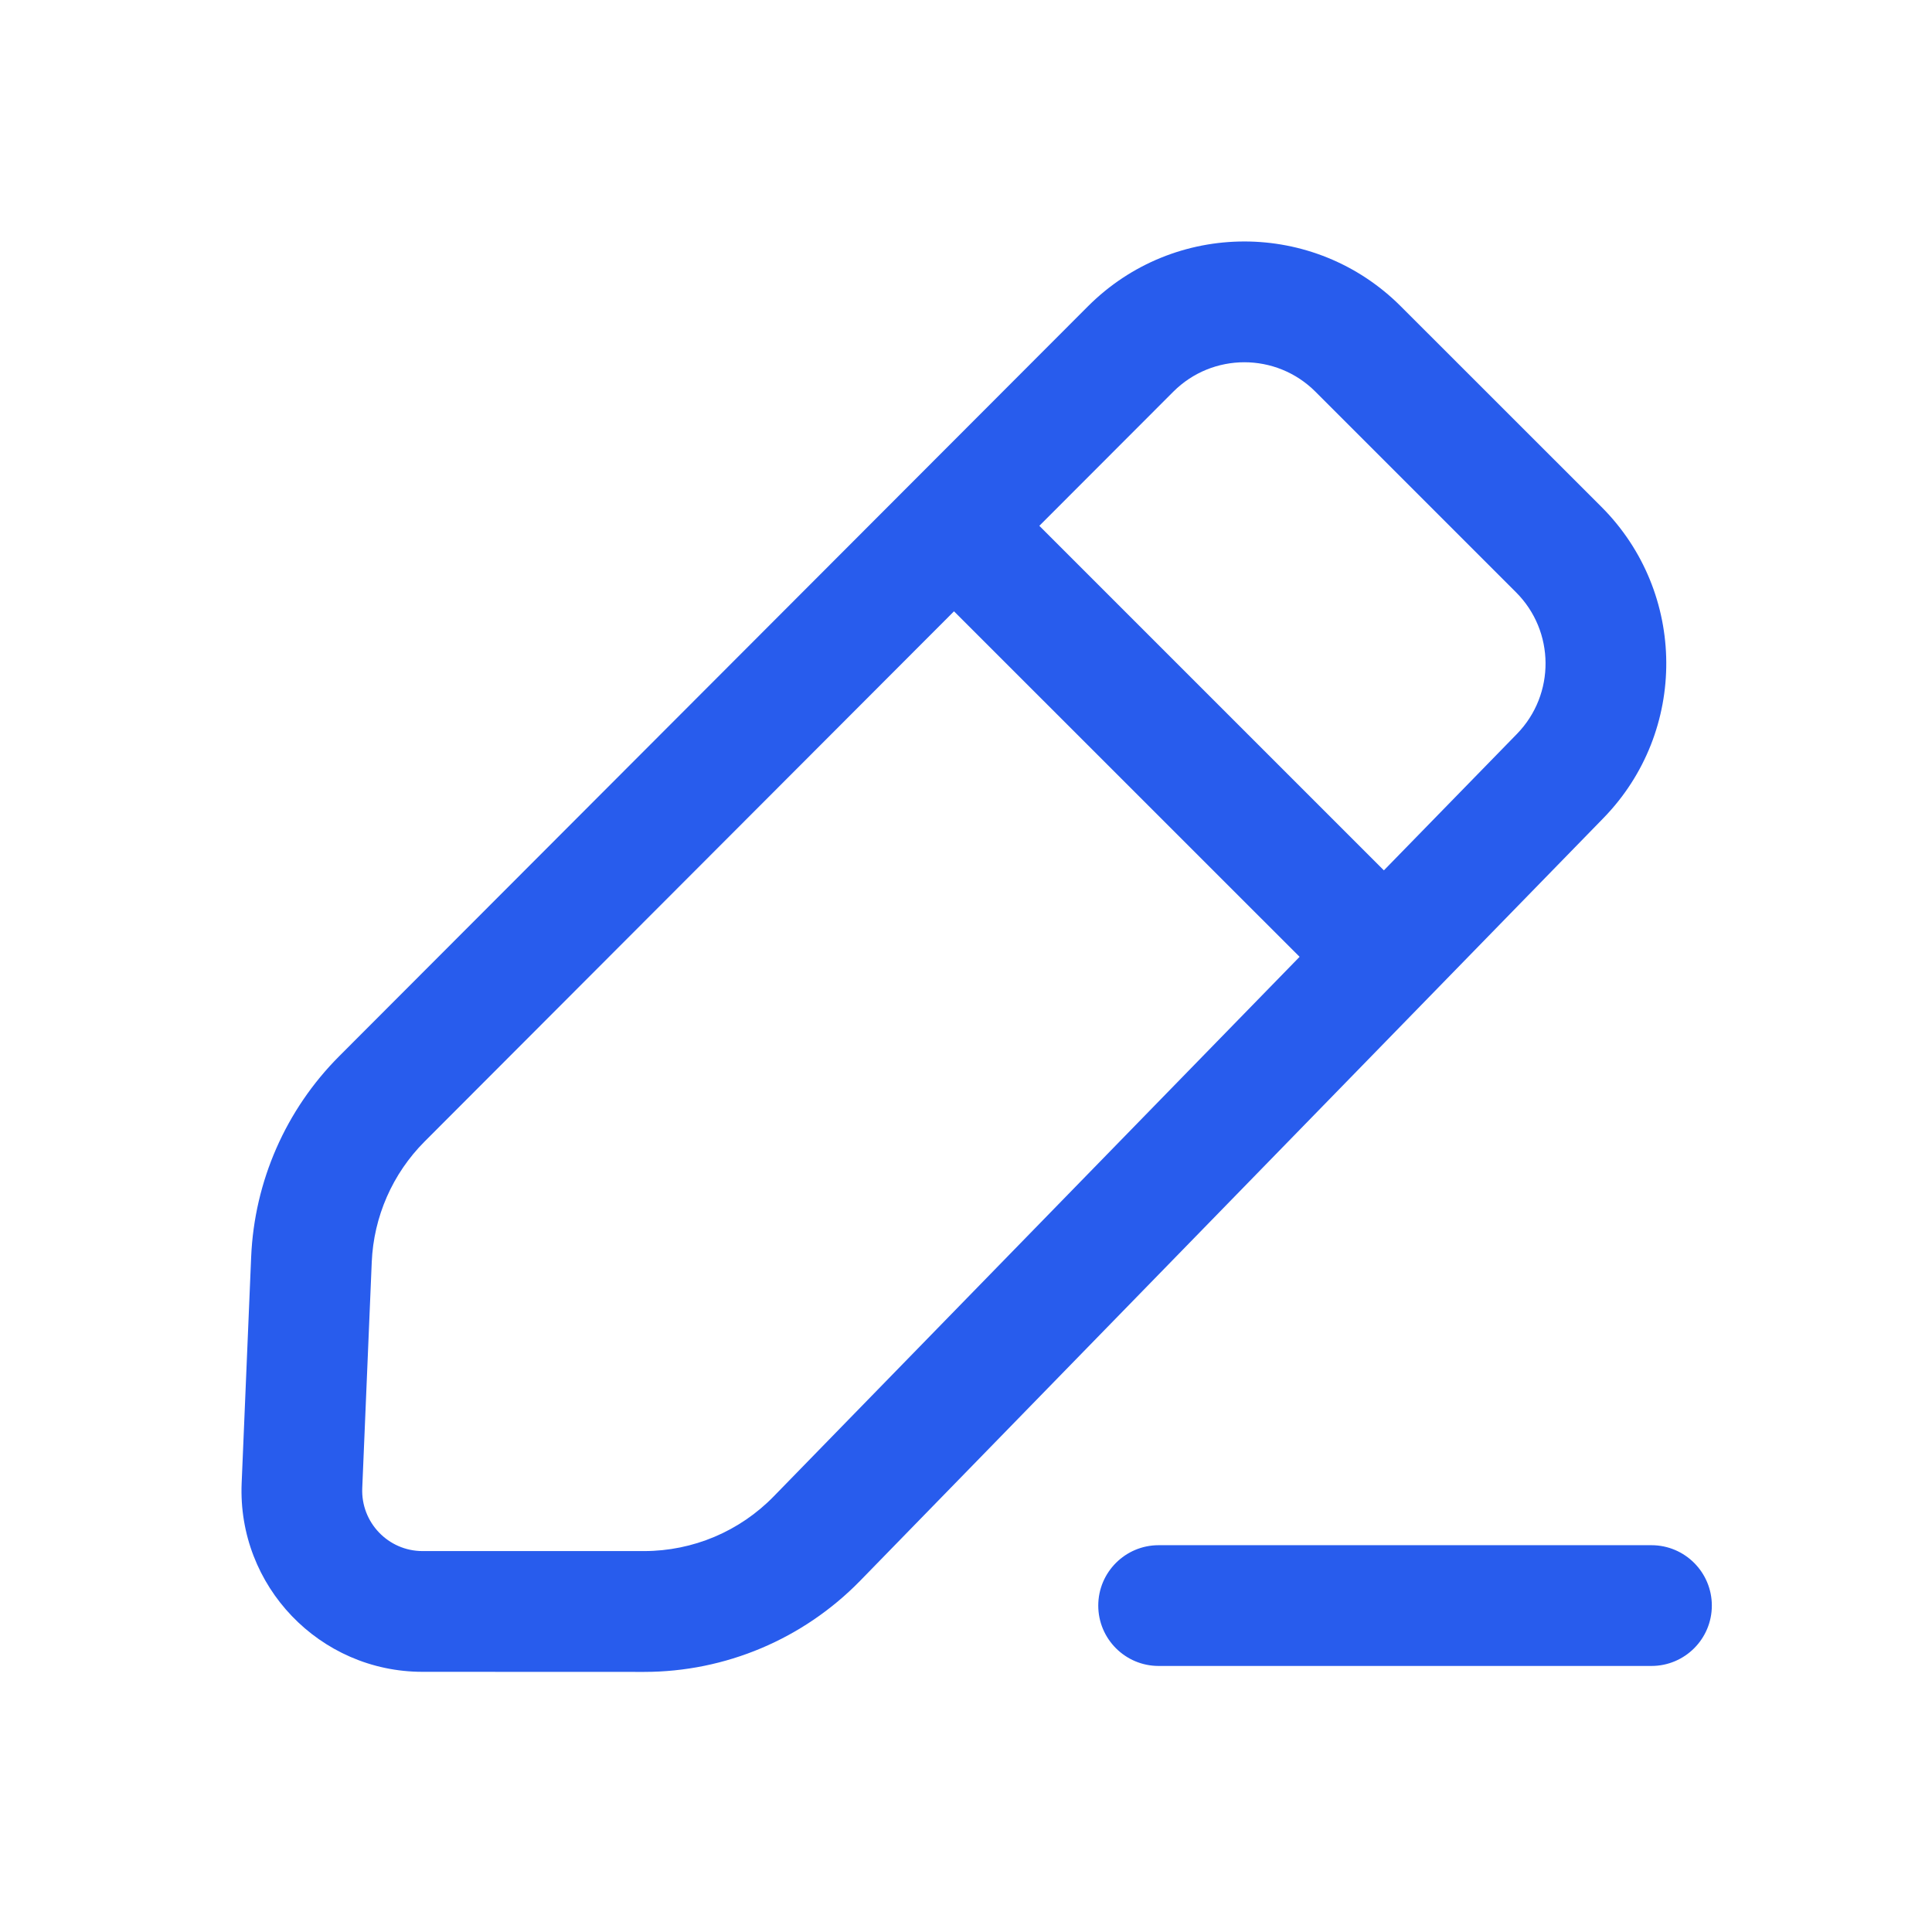 <svg width="24" height="24" viewBox="0 0 24 24" fill="none" xmlns="http://www.w3.org/2000/svg">
<path fill-rule="evenodd" clip-rule="evenodd" d="M13.514 3.806C14.587 2.731 16.327 2.731 17.401 3.805L19.893 6.296C20.958 7.361 20.969 9.085 19.918 10.163L10.685 19.637C9.979 20.36 9.012 20.769 8.001 20.769L5.249 20.768C3.97 20.768 2.948 19.702 3.002 18.423L3.12 15.614C3.16 14.675 3.55 13.785 4.214 13.12L13.514 3.806ZM16.341 4.866C15.853 4.378 15.062 4.378 14.574 4.867L12.911 6.532L17.191 10.812L18.845 9.116C19.322 8.625 19.317 7.842 18.833 7.358L16.341 4.866ZM5.274 14.181L11.851 7.594L16.144 11.886L9.611 18.589C9.188 19.023 8.608 19.268 8.001 19.268L5.249 19.268C4.823 19.268 4.482 18.912 4.5 18.486L4.618 15.677C4.642 15.114 4.876 14.58 5.274 14.181ZM20.515 20.695C20.929 20.695 21.265 20.359 21.265 19.945C21.265 19.531 20.929 19.195 20.515 19.195H14.393C13.979 19.195 13.643 19.531 13.643 19.945C13.643 20.359 13.979 20.695 14.393 20.695H20.515Z" fill="#285CED"/>
</svg>
